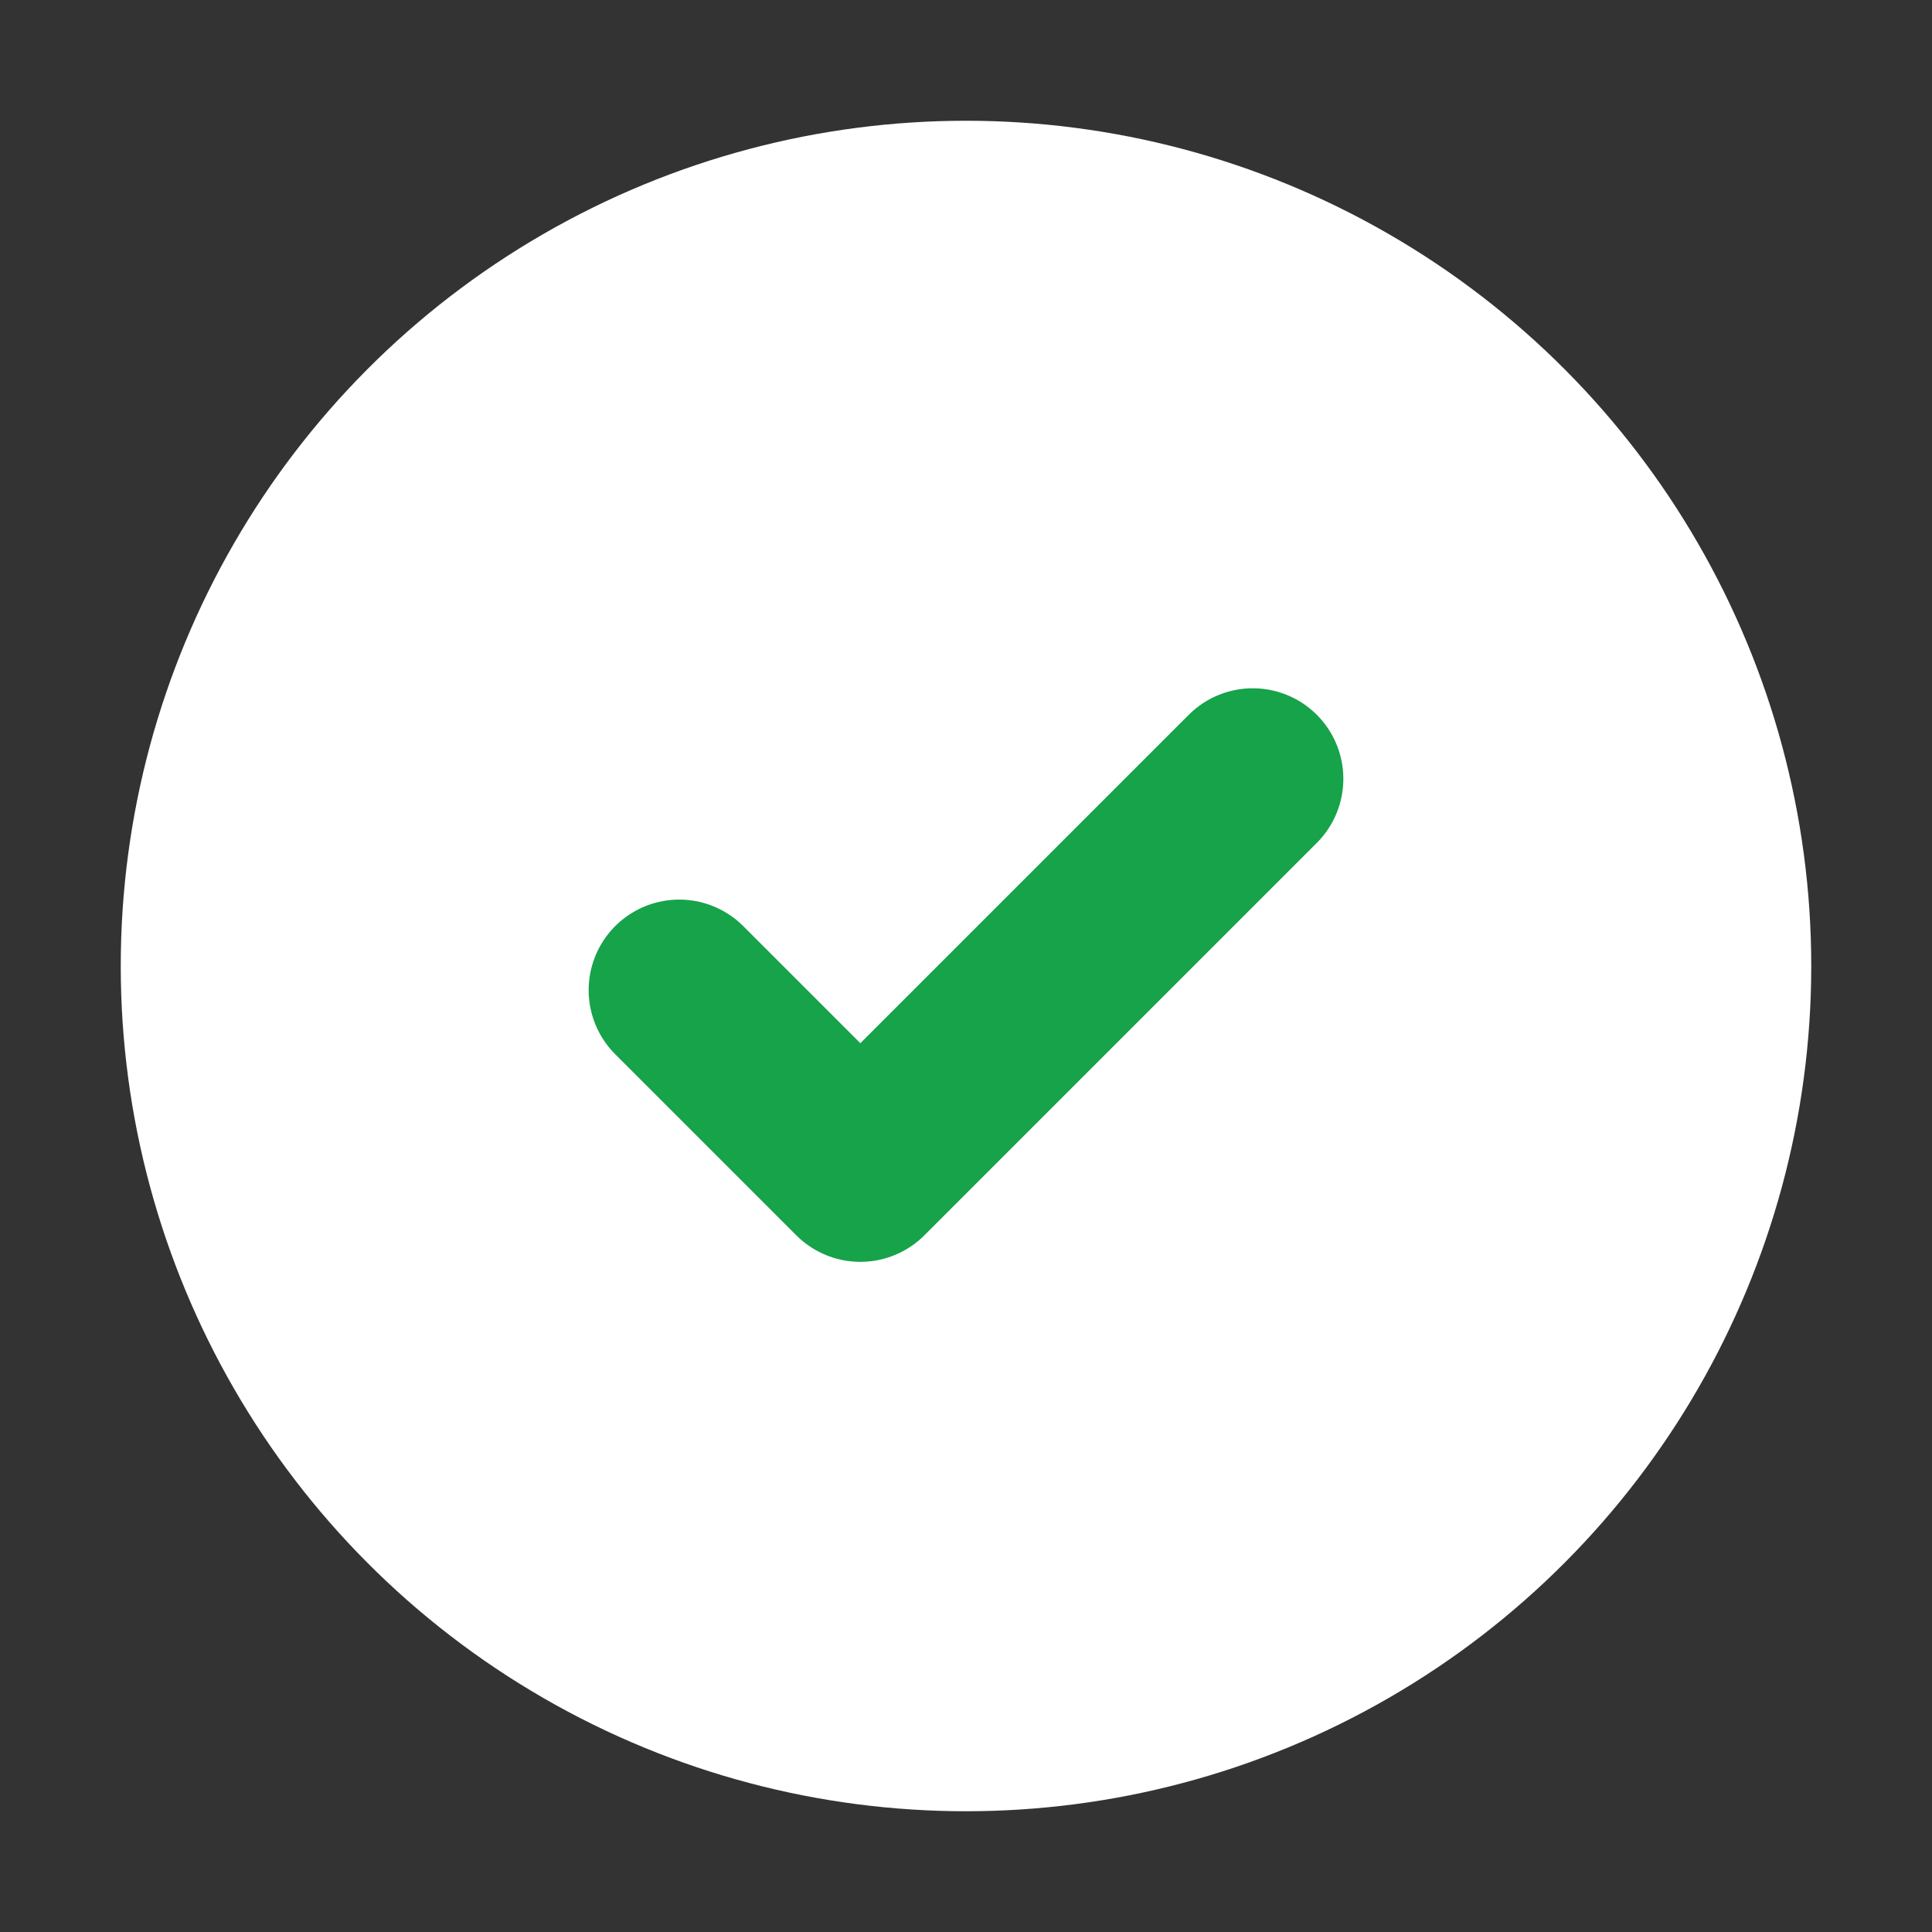 <!-- SVG -->
<svg xmlns="http://www.w3.org/2000/svg" width="512" height="512" viewBox="0 0 64 64">
  <rect x="0" y="0" width="64" height="64" fill="#333333" stroke="none"/>
  <circle cx="32" cy="32" r="28" fill="#ffffff"/>
  <path d="M22.5 32.8l6 6 13-13" fill="none" stroke="#16a34a" stroke-width="6" stroke-linecap="round" stroke-linejoin="round"/>
</svg>